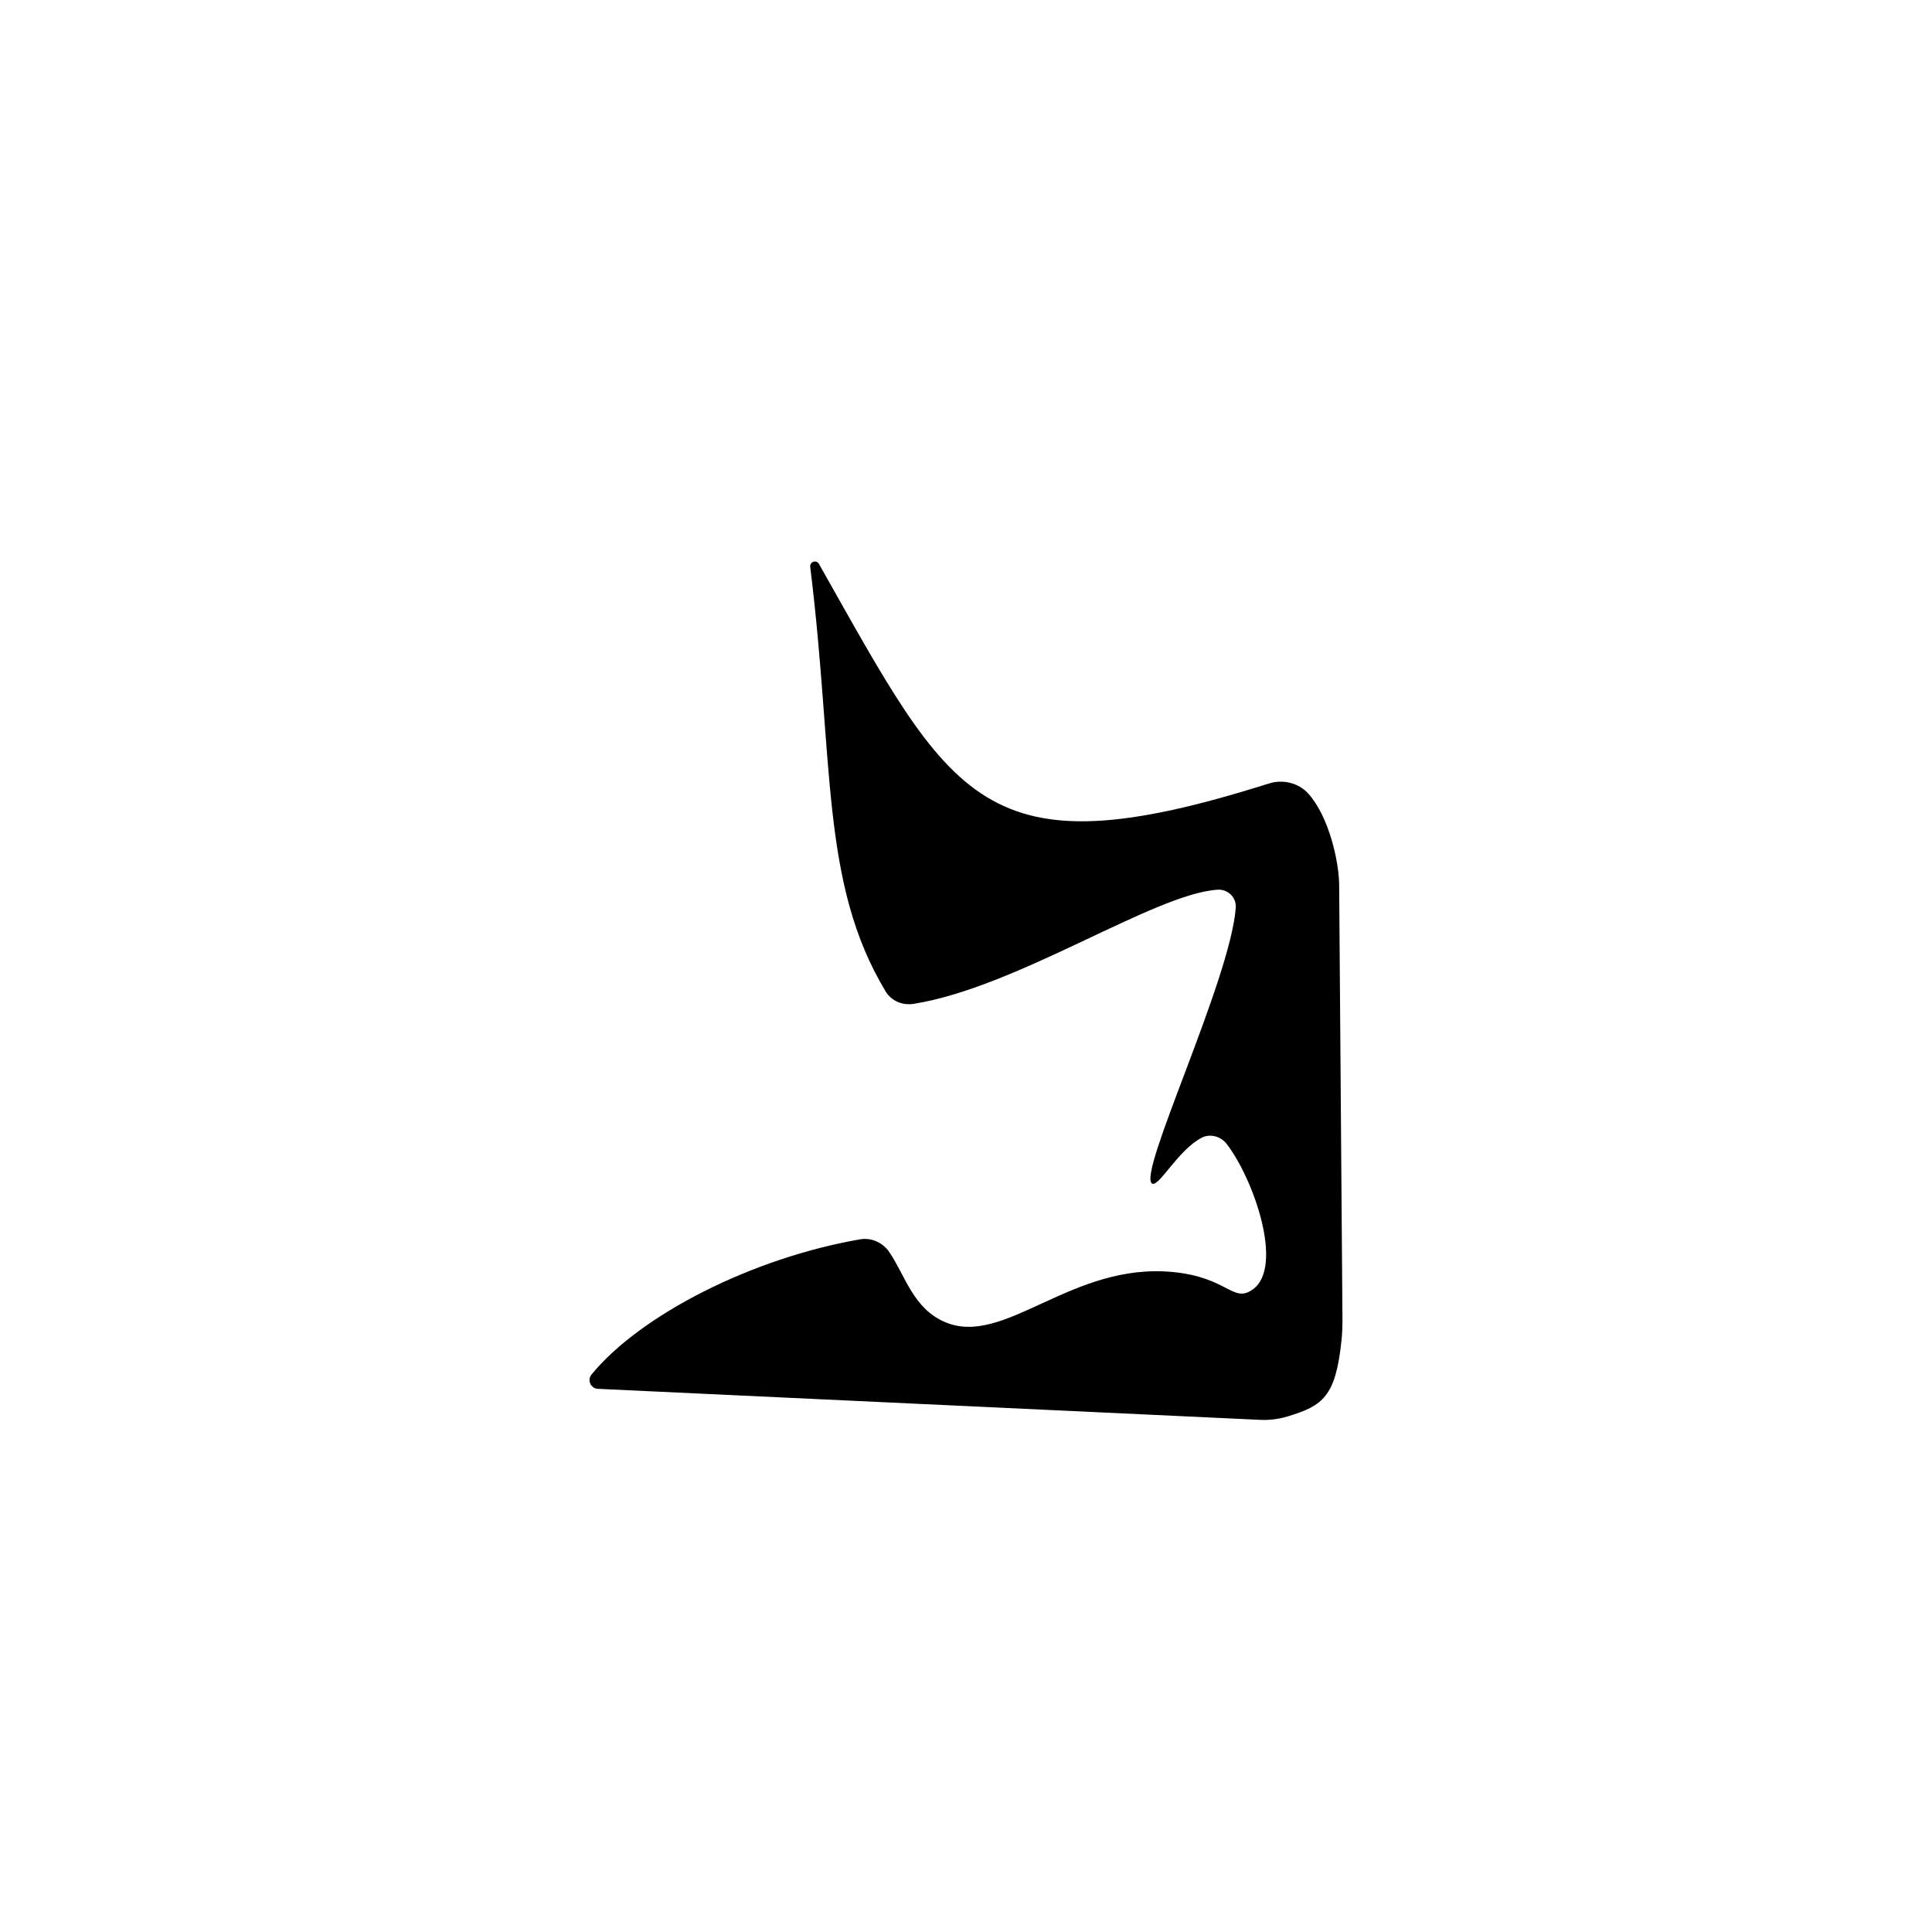 <?xml version="1.0" encoding="UTF-8"?>
<svg id="a" data-name="letters" xmlns="http://www.w3.org/2000/svg" width="100" height="100" viewBox="0 0 100 100">
  <path id="b" data-name="U_x2B_0079" d="M42.387,29.186c6.949,12.288,8.401,16.076,23.291,11.368.725-.229,1.535-.038,2.043.528,1.079,1.203,1.577,3.525,1.593,4.678l.171,22.471c.003.377-.008.756-.047,1.131-.301,2.941-.977,3.403-2.79,3.952-.465.141-.956.202-1.441.177l-34.259-1.605c-.373-.017-.568-.453-.331-.742,2.553-3.104,8.335-6.034,13.901-6.996.587-.101,1.174.166,1.51.658.833,1.22,1.24,2.947,2.921,3.64,3.069,1.266,6.514-3.114,11.759-2.606,2.865.277,3.106,1.64,4.139.898,1.623-1.166.048-5.708-1.357-7.532-.299-.388-.849-.542-1.286-.32-1.196.608-2.226,2.568-2.568,2.378-.807-.449,4.036-10.495,4.327-14.272.041-.528-.396-.971-.926-.941-3.269.189-10.39,5.065-15.755,5.909-.566.089-1.143-.15-1.439-.64-3.396-5.625-2.661-11.909-3.906-21.979-.033-.264.319-.385.45-.154Z"/>
</svg>
